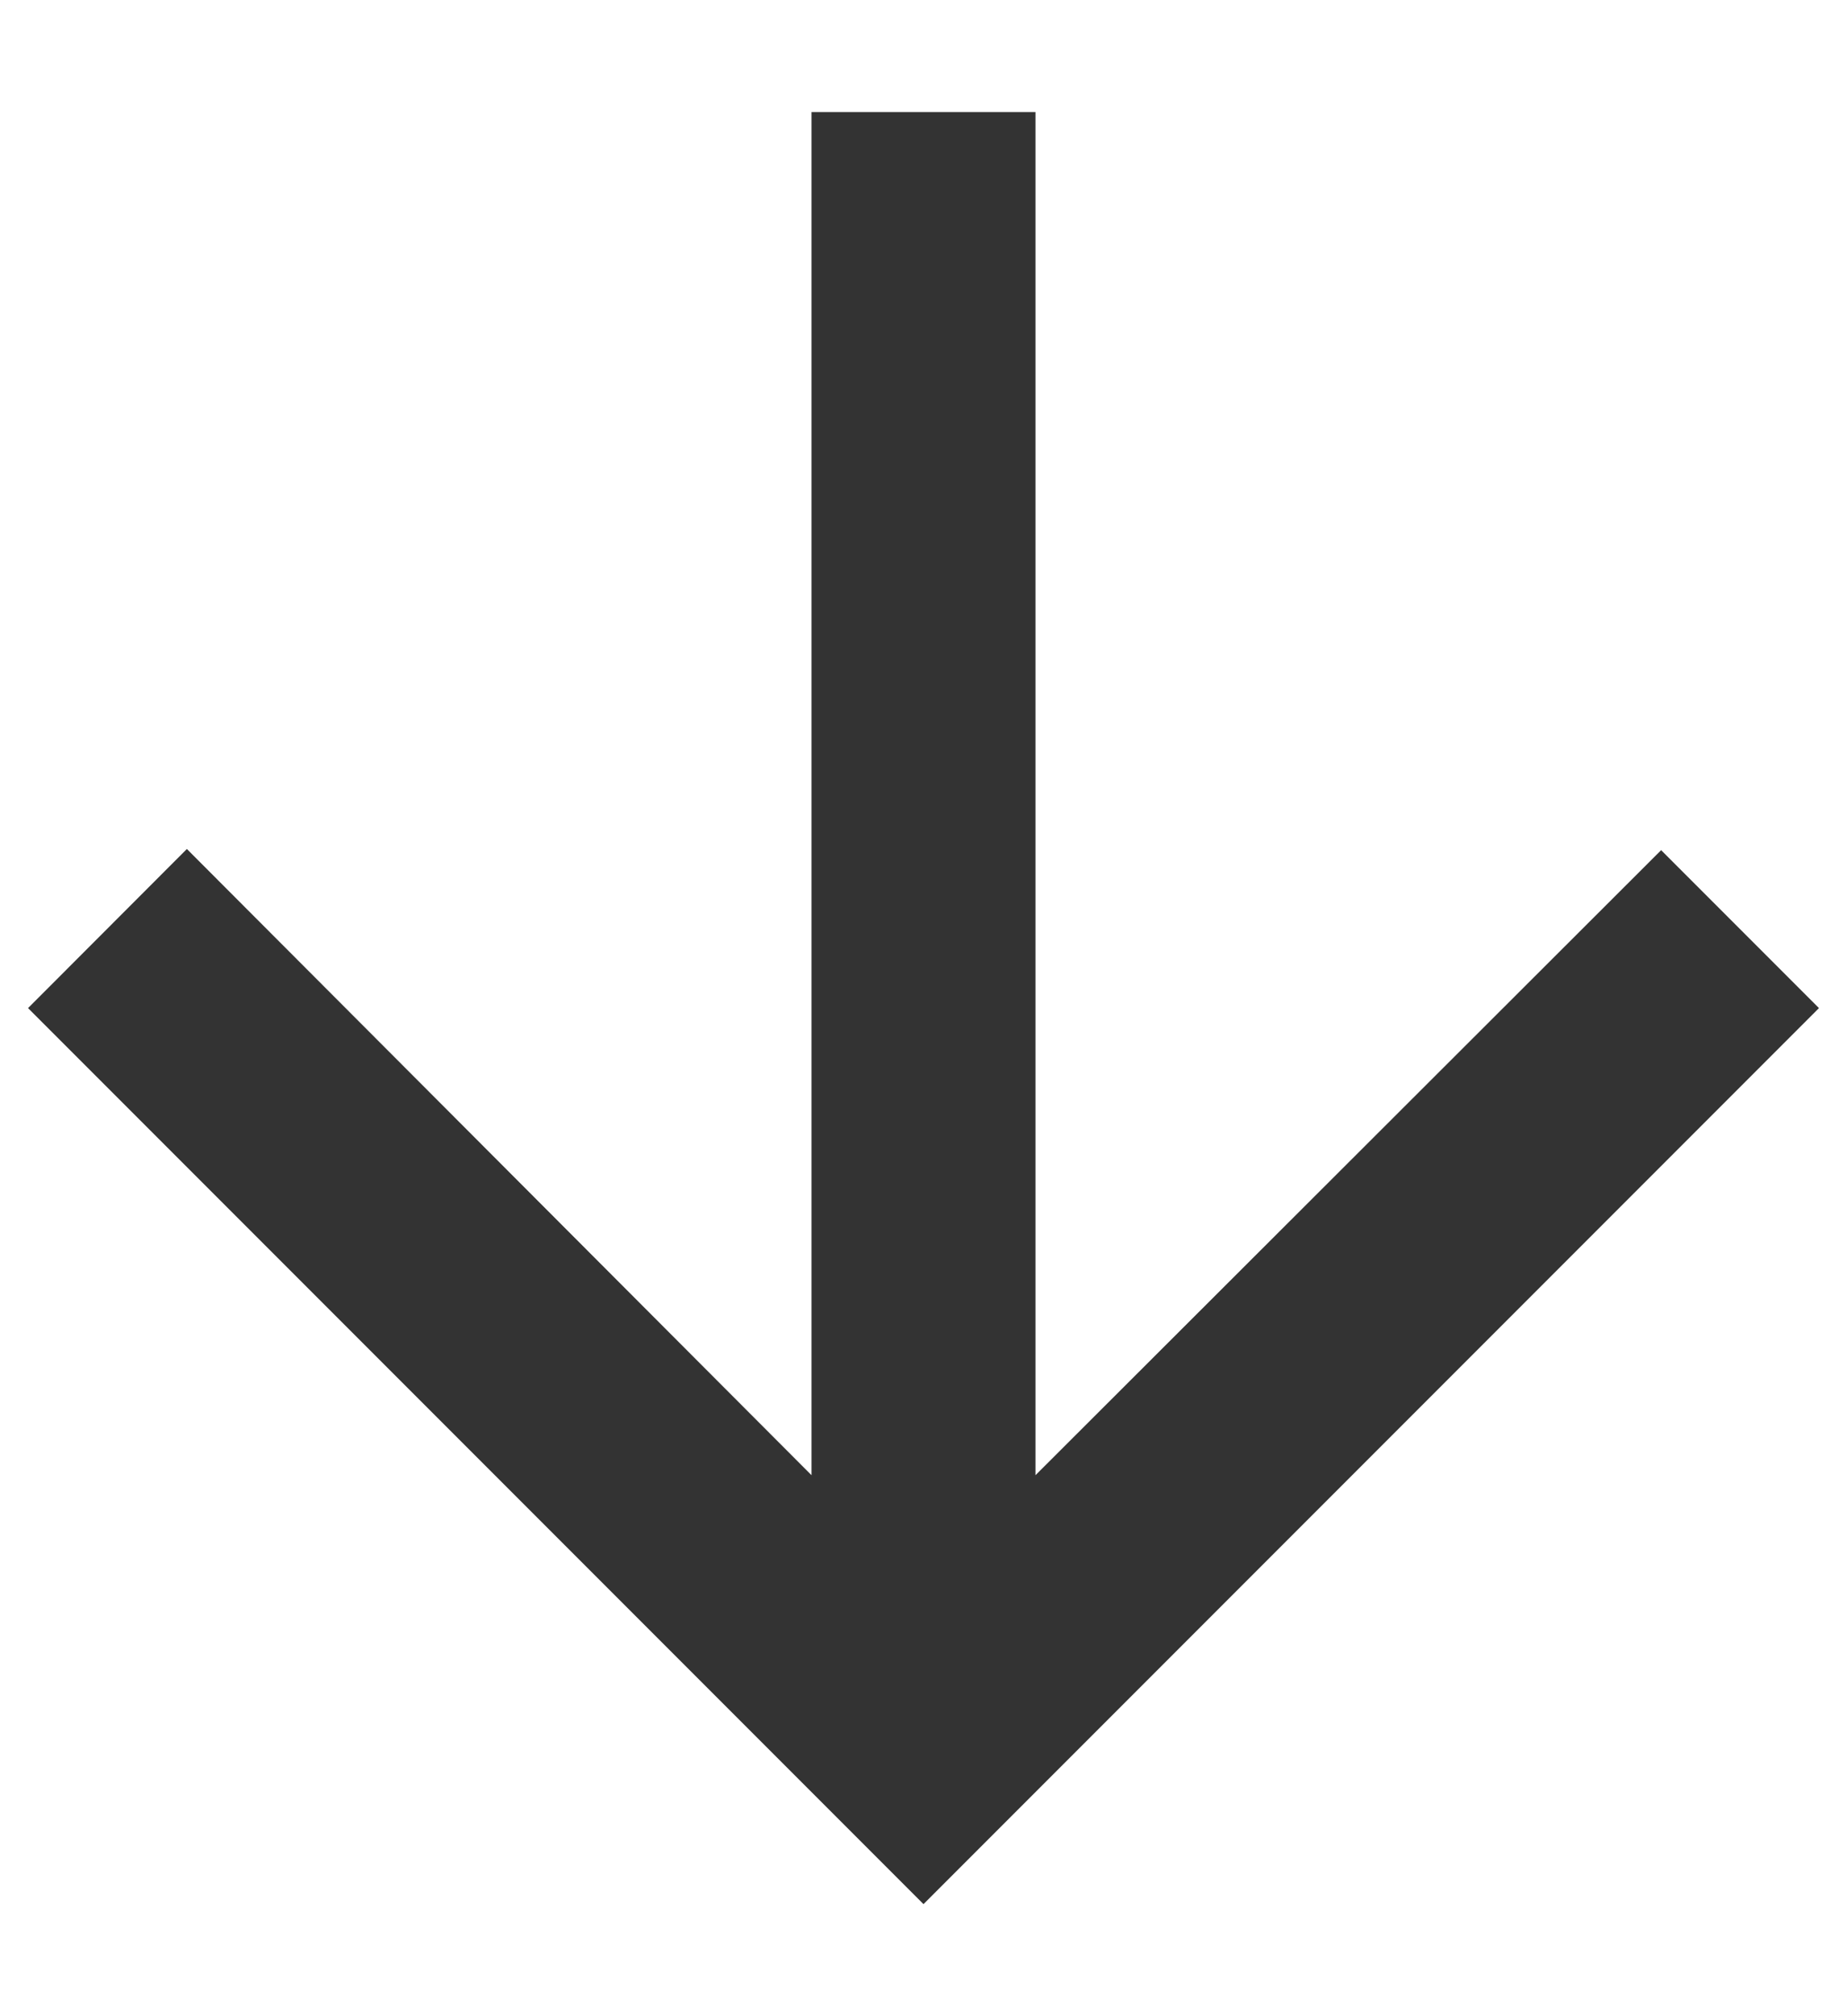 <svg width="11" height="12" viewBox="0 0 11 12" fill="none" xmlns="http://www.w3.org/2000/svg"><path d="M10.833 6L9.893 5.06L6.167 8.78V0.667H4.833V8.78L1.113 5.053L0.167 6L5.5 11.333L10.833 6Z" fill="#333333"/></svg>
